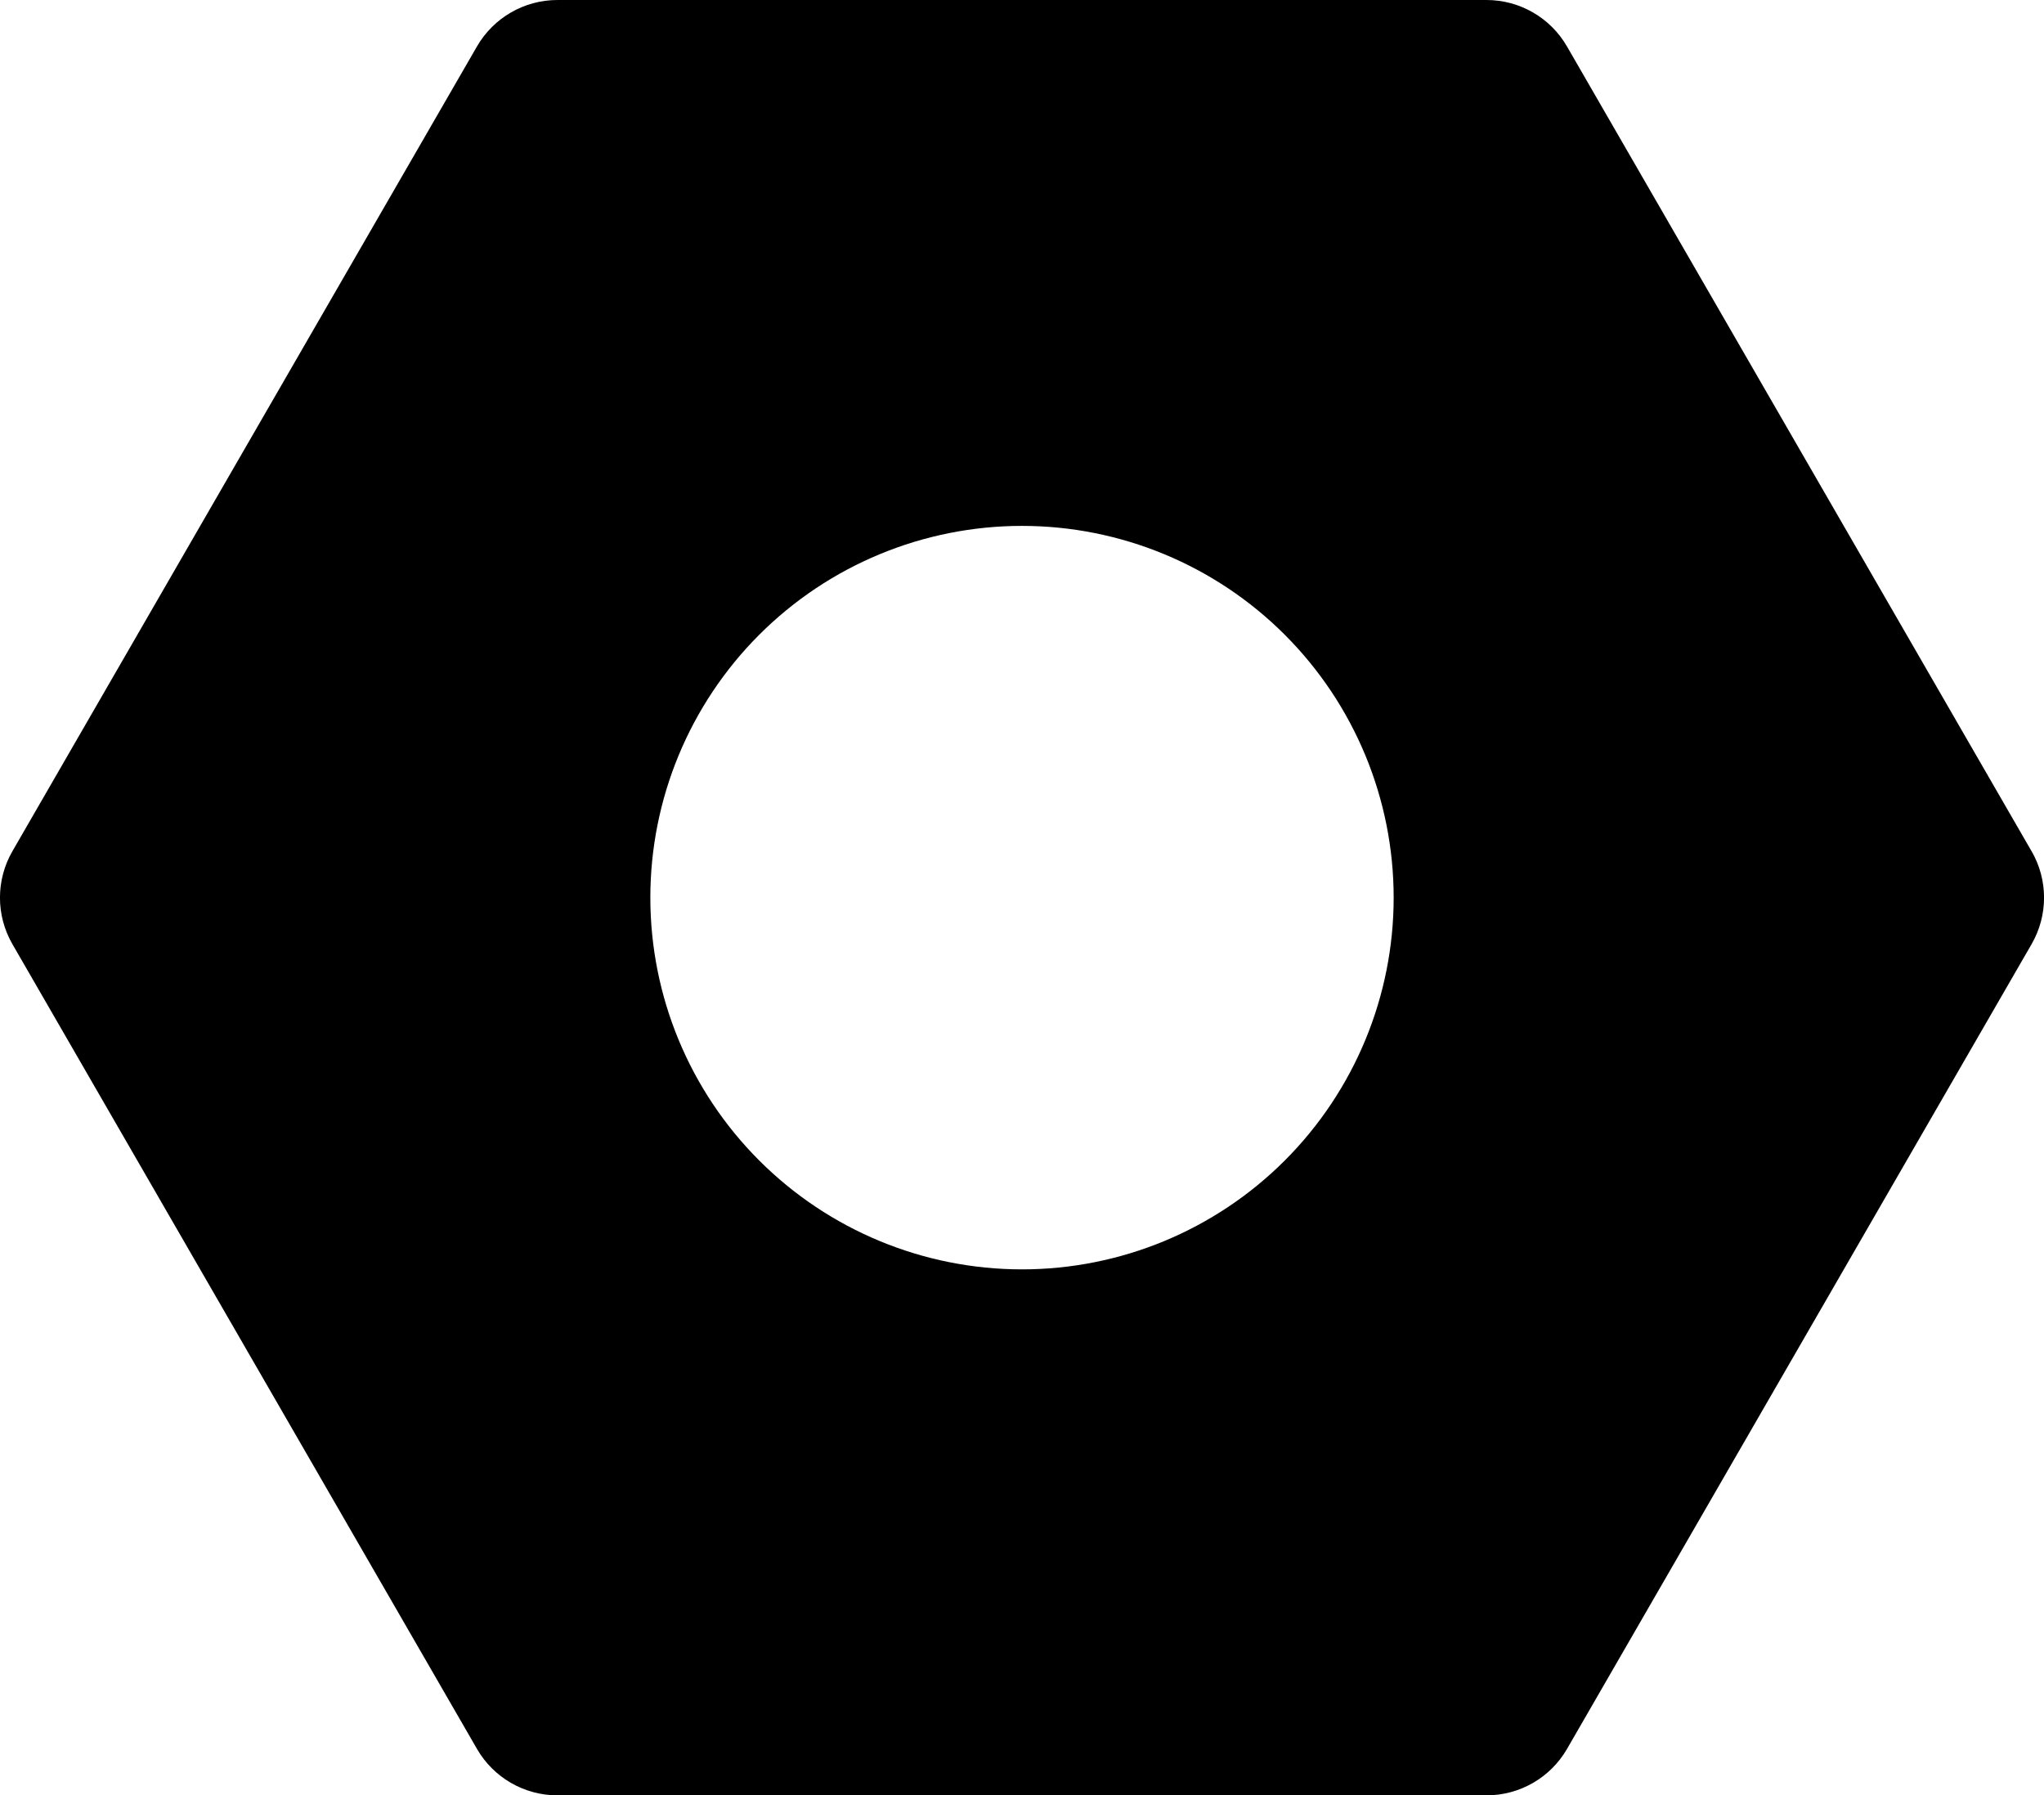 <?xml version="1.0" encoding="UTF-8"?>
<svg id="Layer_1" data-name="Layer 1" xmlns="http://www.w3.org/2000/svg" viewBox="0 0 513.34 450.8">
  <path d="M510.21,213.73L393.54,11.66h0c-4.17-7.22-11.87-11.66-20.21-11.66H140c-8.34,0-16.04,4.45-20.21,11.66L3.12,213.73h0c-4.17,7.22-4.17,16.12,0,23.34l116.67,202.07h0c4.17,7.22,11.87,11.66,20.21,11.66h233.34c8.34,0,16.04-4.45,20.21-11.66l116.67-202.07h0c2.05-3.55,3.13-7.57,3.13-11.67s-1.08-8.12-3.13-11.67Zm-253.54,105c-24.75,0-48.49-9.83-66-27.34s-27.34-41.24-27.34-66,9.83-48.49,27.34-66,41.24-27.34,66-27.34,48.49,9.83,66,27.34,27.34,41.24,27.34,66-9.83,48.49-27.34,66-41.24,27.34-66,27.34Z"/>
</svg>